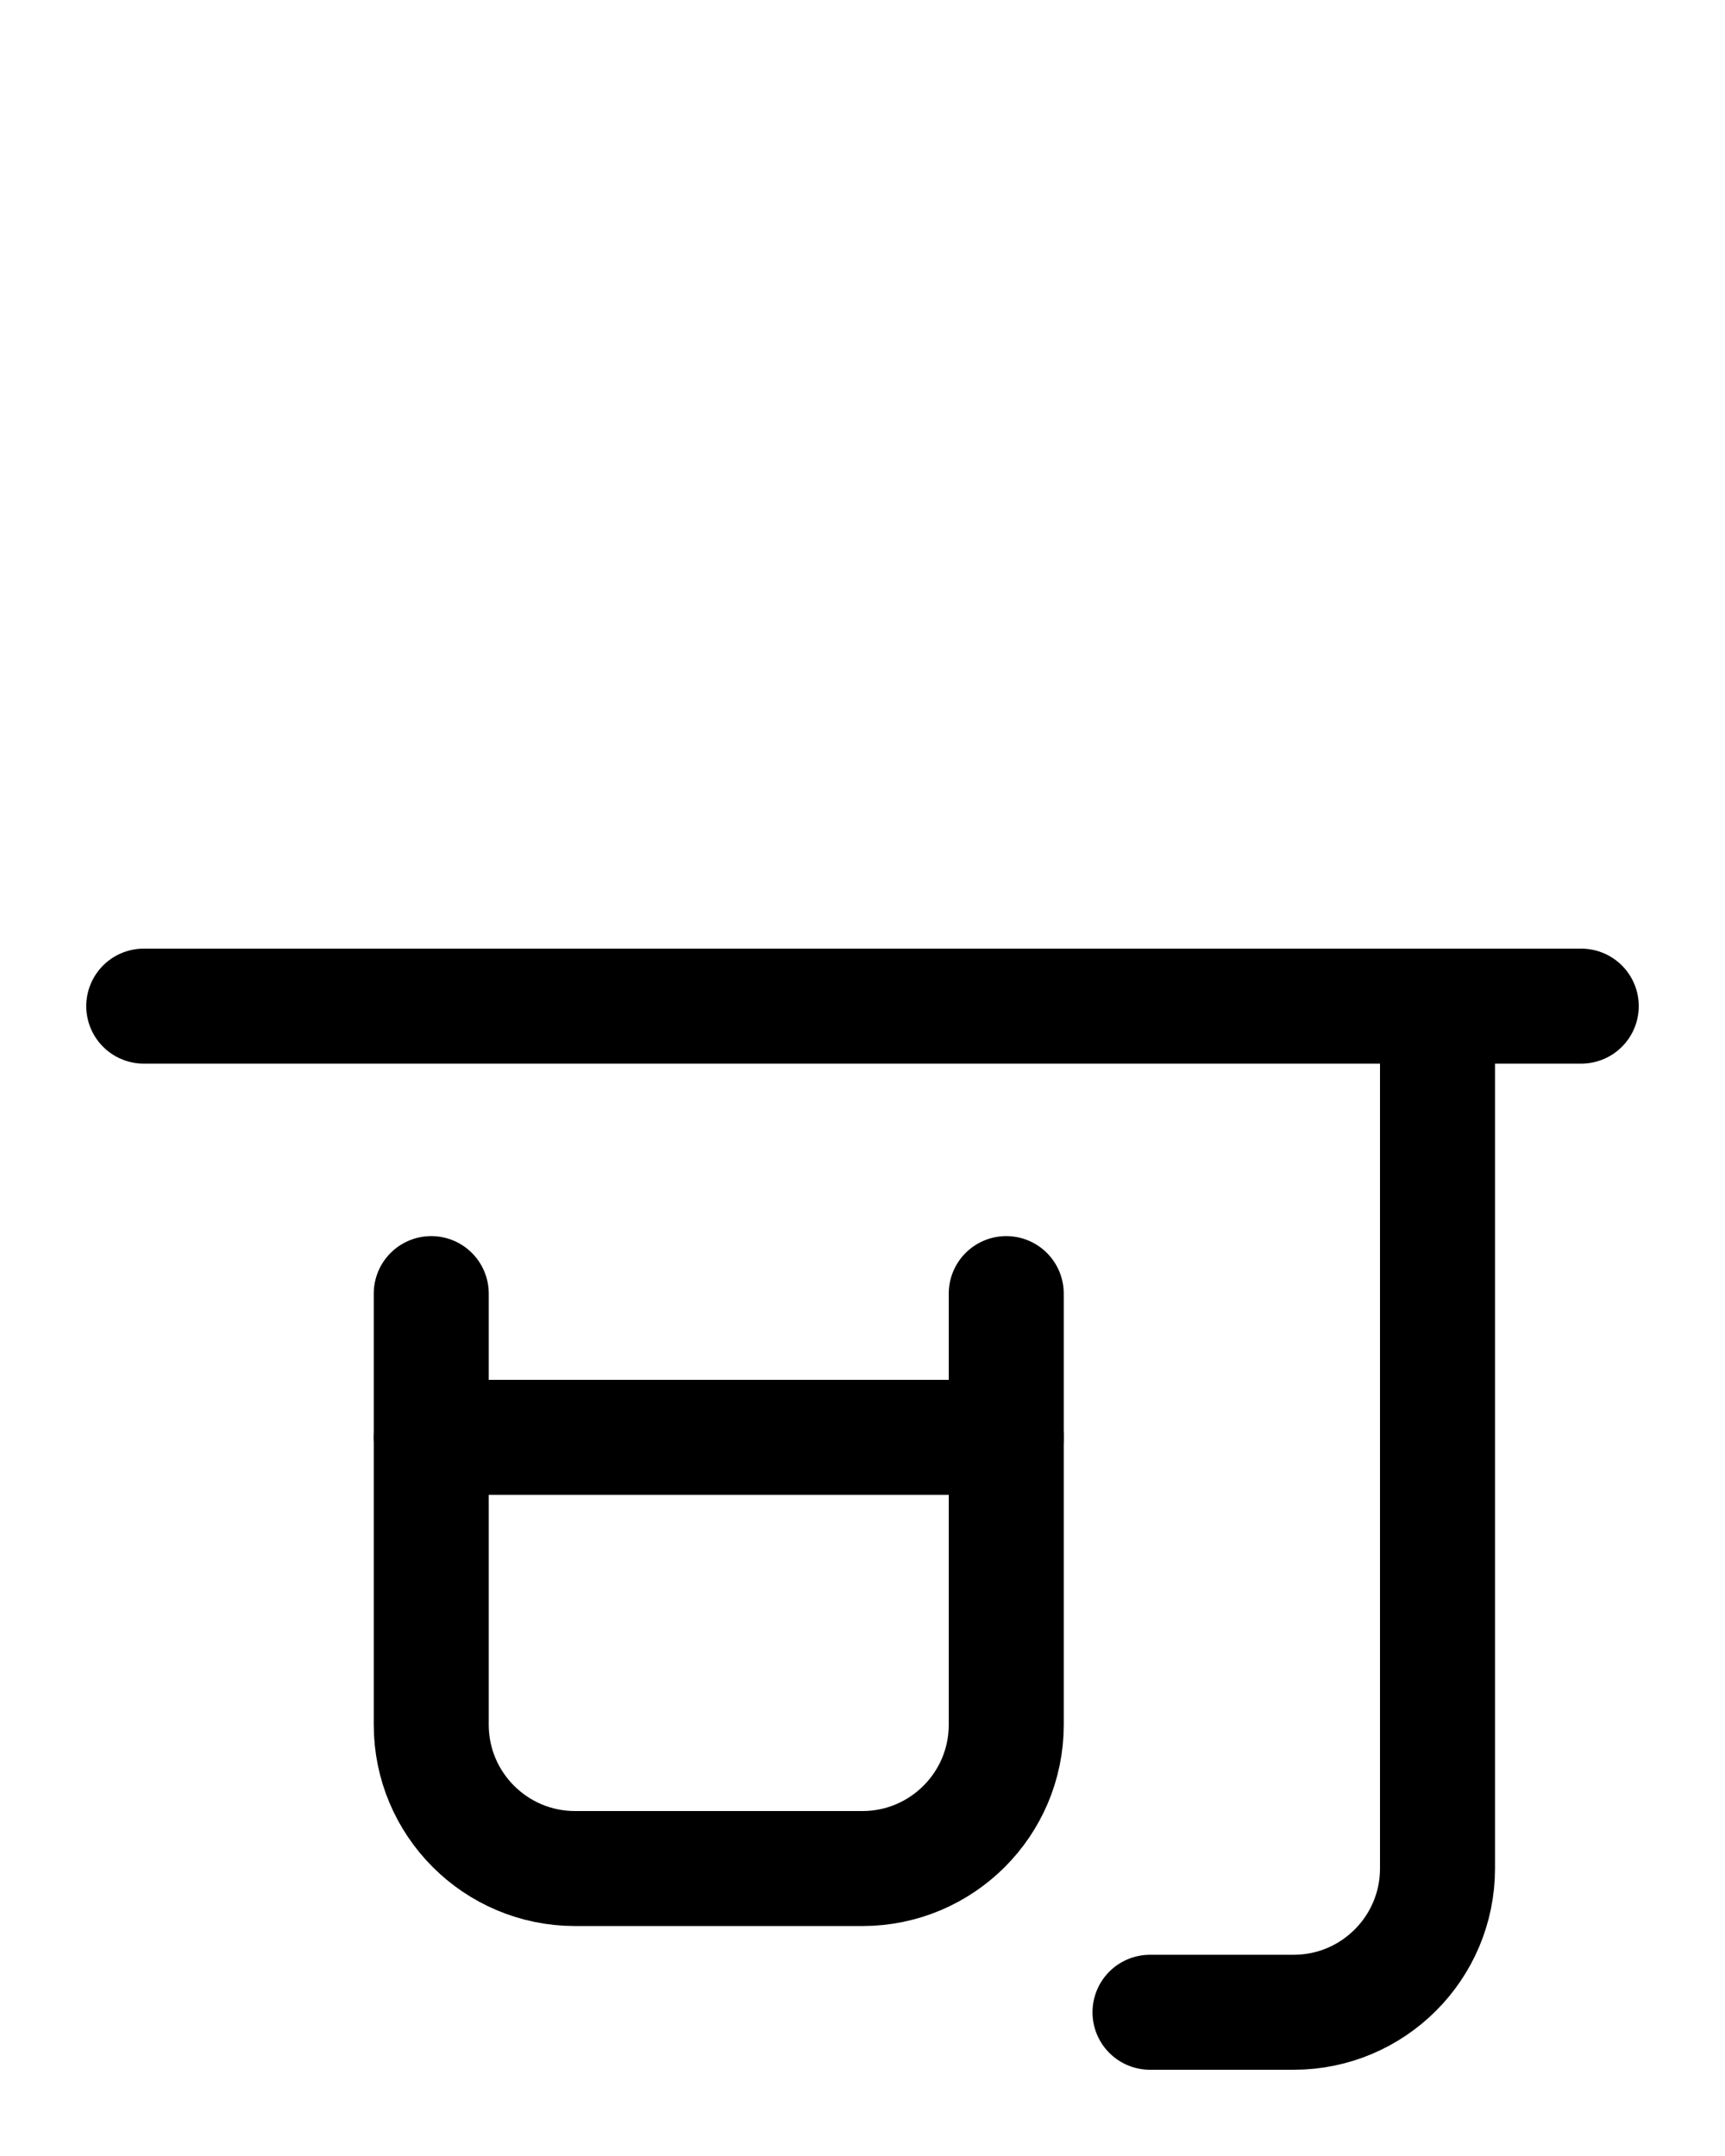 <?xml version="1.0" encoding="utf-8"?>
<!-- Generator: Adobe Illustrator 26.0.0, SVG Export Plug-In . SVG Version: 6.00 Build 0)  -->
<svg version="1.1" id="图层_1" xmlns="http://www.w3.org/2000/svg" xmlns:xlink="http://www.w3.org/1999/xlink" x="0px" y="0px"
	 viewBox="0 0 720 900" style="enable-background:new 0 0 720 900;" xml:space="preserve">
<style type="text/css">
	.st0{fill:none;stroke:#000000;stroke-width:48;stroke-linecap:round;stroke-linejoin:round;stroke-miterlimit:10;}
</style>
<line class="st0" x1="60" y1="420" x2="660" y2="420"/>
<path class="st0" d="M600,420v360c0,33.1-26.9,60-60,60h-60"/>
<path class="st0" d="M180,540v180c0,33.1,26.9,60,60,60h120c33.1,0,60-26.9,60-60V540"/>
<line class="st0" x1="180" y1="600" x2="420" y2="600"/>
</svg>
